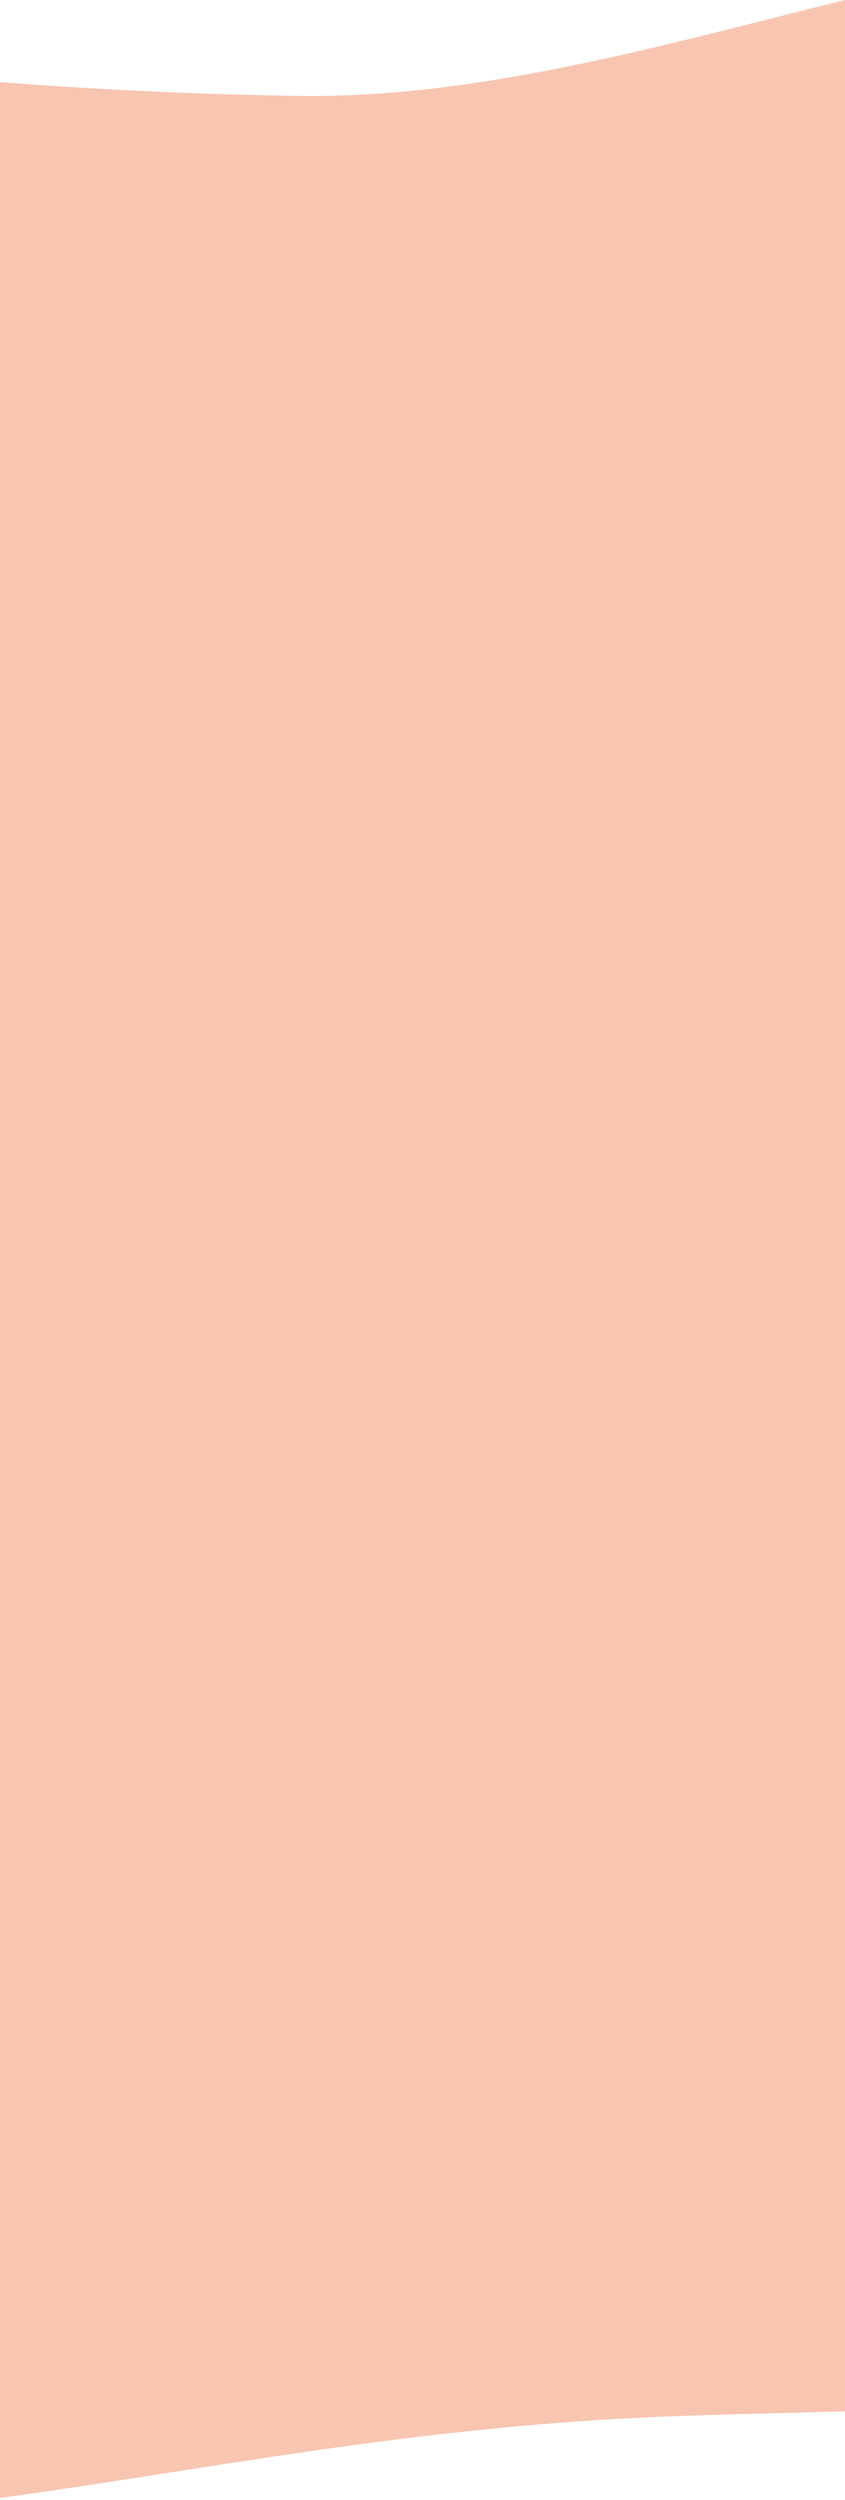 <?xml version="1.0" encoding="UTF-8"?>
<svg width="320px" height="946px" viewBox="0 0 320 946" version="1.1" xmlns="http://www.w3.org/2000/svg" xmlns:xlink="http://www.w3.org/1999/xlink">
    <!-- Generator: Sketch 58 (84663) - https://sketch.com -->
    <title>Mask</title>
    <desc>Created with Sketch.</desc>
    <defs>
        <path d="M-124.67,2621.8 C-192.894,2602.563 -700.125,2354.062 -762.644,2321.382 C-778.456,2313.113 -790.502,2305.897 -802.4,2294.58 C-814.419,2283.146 -821.251,2257.752 -830.755,2244.586 C-896.364,2153.696 -814.413,2032.954 -775.594,1952.147 C-727.615,1852.271 -691.602,1747.147 -638.649,1649.002 C-585.696,1550.857 -500.861,1464.387 -403.453,1263.695 C-354.066,1161.941 -355.832,1030.602 -313.81,936.948 C-251.872,798.911 -168.813,708.232 -158.157,694.94 C-142.504,675.418 -126.143,661.885 -100.874,661.2 C-77.774,660.58 -54.417,663.61 -31.722,667.253 C-6.627,671.278 16.37,686.206 40.674,689.572 C78.185,694.766 560.259,926.429 586.577,952.831 C632.899,999.303 664.215,1033.198 636.848,1091.757 C620.33,1127.107 524.75,1337.954 456.028,1497.433 C391.588,1646.974 384.792,1755.004 313.022,1905.633 C231.179,2077.405 141.579,2208.833 122.712,2246.074 C98.035,2294.788 73.648,2346.351 52.981,2396.874 C30.389,2452.112 -6.272,2500.387 -35.731,2552.014 C-57.229,2589.682 -75.354,2635.702 -124.67,2621.8 Z" id="path-1"></path>
    </defs>
    <g id="current-version" stroke="none" stroke-width="1" fill="none" fill-rule="evenodd">
        <g id="Mobile-about" transform="translate(0, -1175)">
            <mask id="mask-2" fill="white">
                <use xlink:href="#path-1"></use>
            </mask>
            <use id="Mask" fill="#F8C5B0" fill-rule="nonzero" transform="translate(-104.159, 1642.729) rotate(65) translate(104.159, -1642.729) " xlink:href="#path-1"></use>
        </g>
    </g>
</svg>
